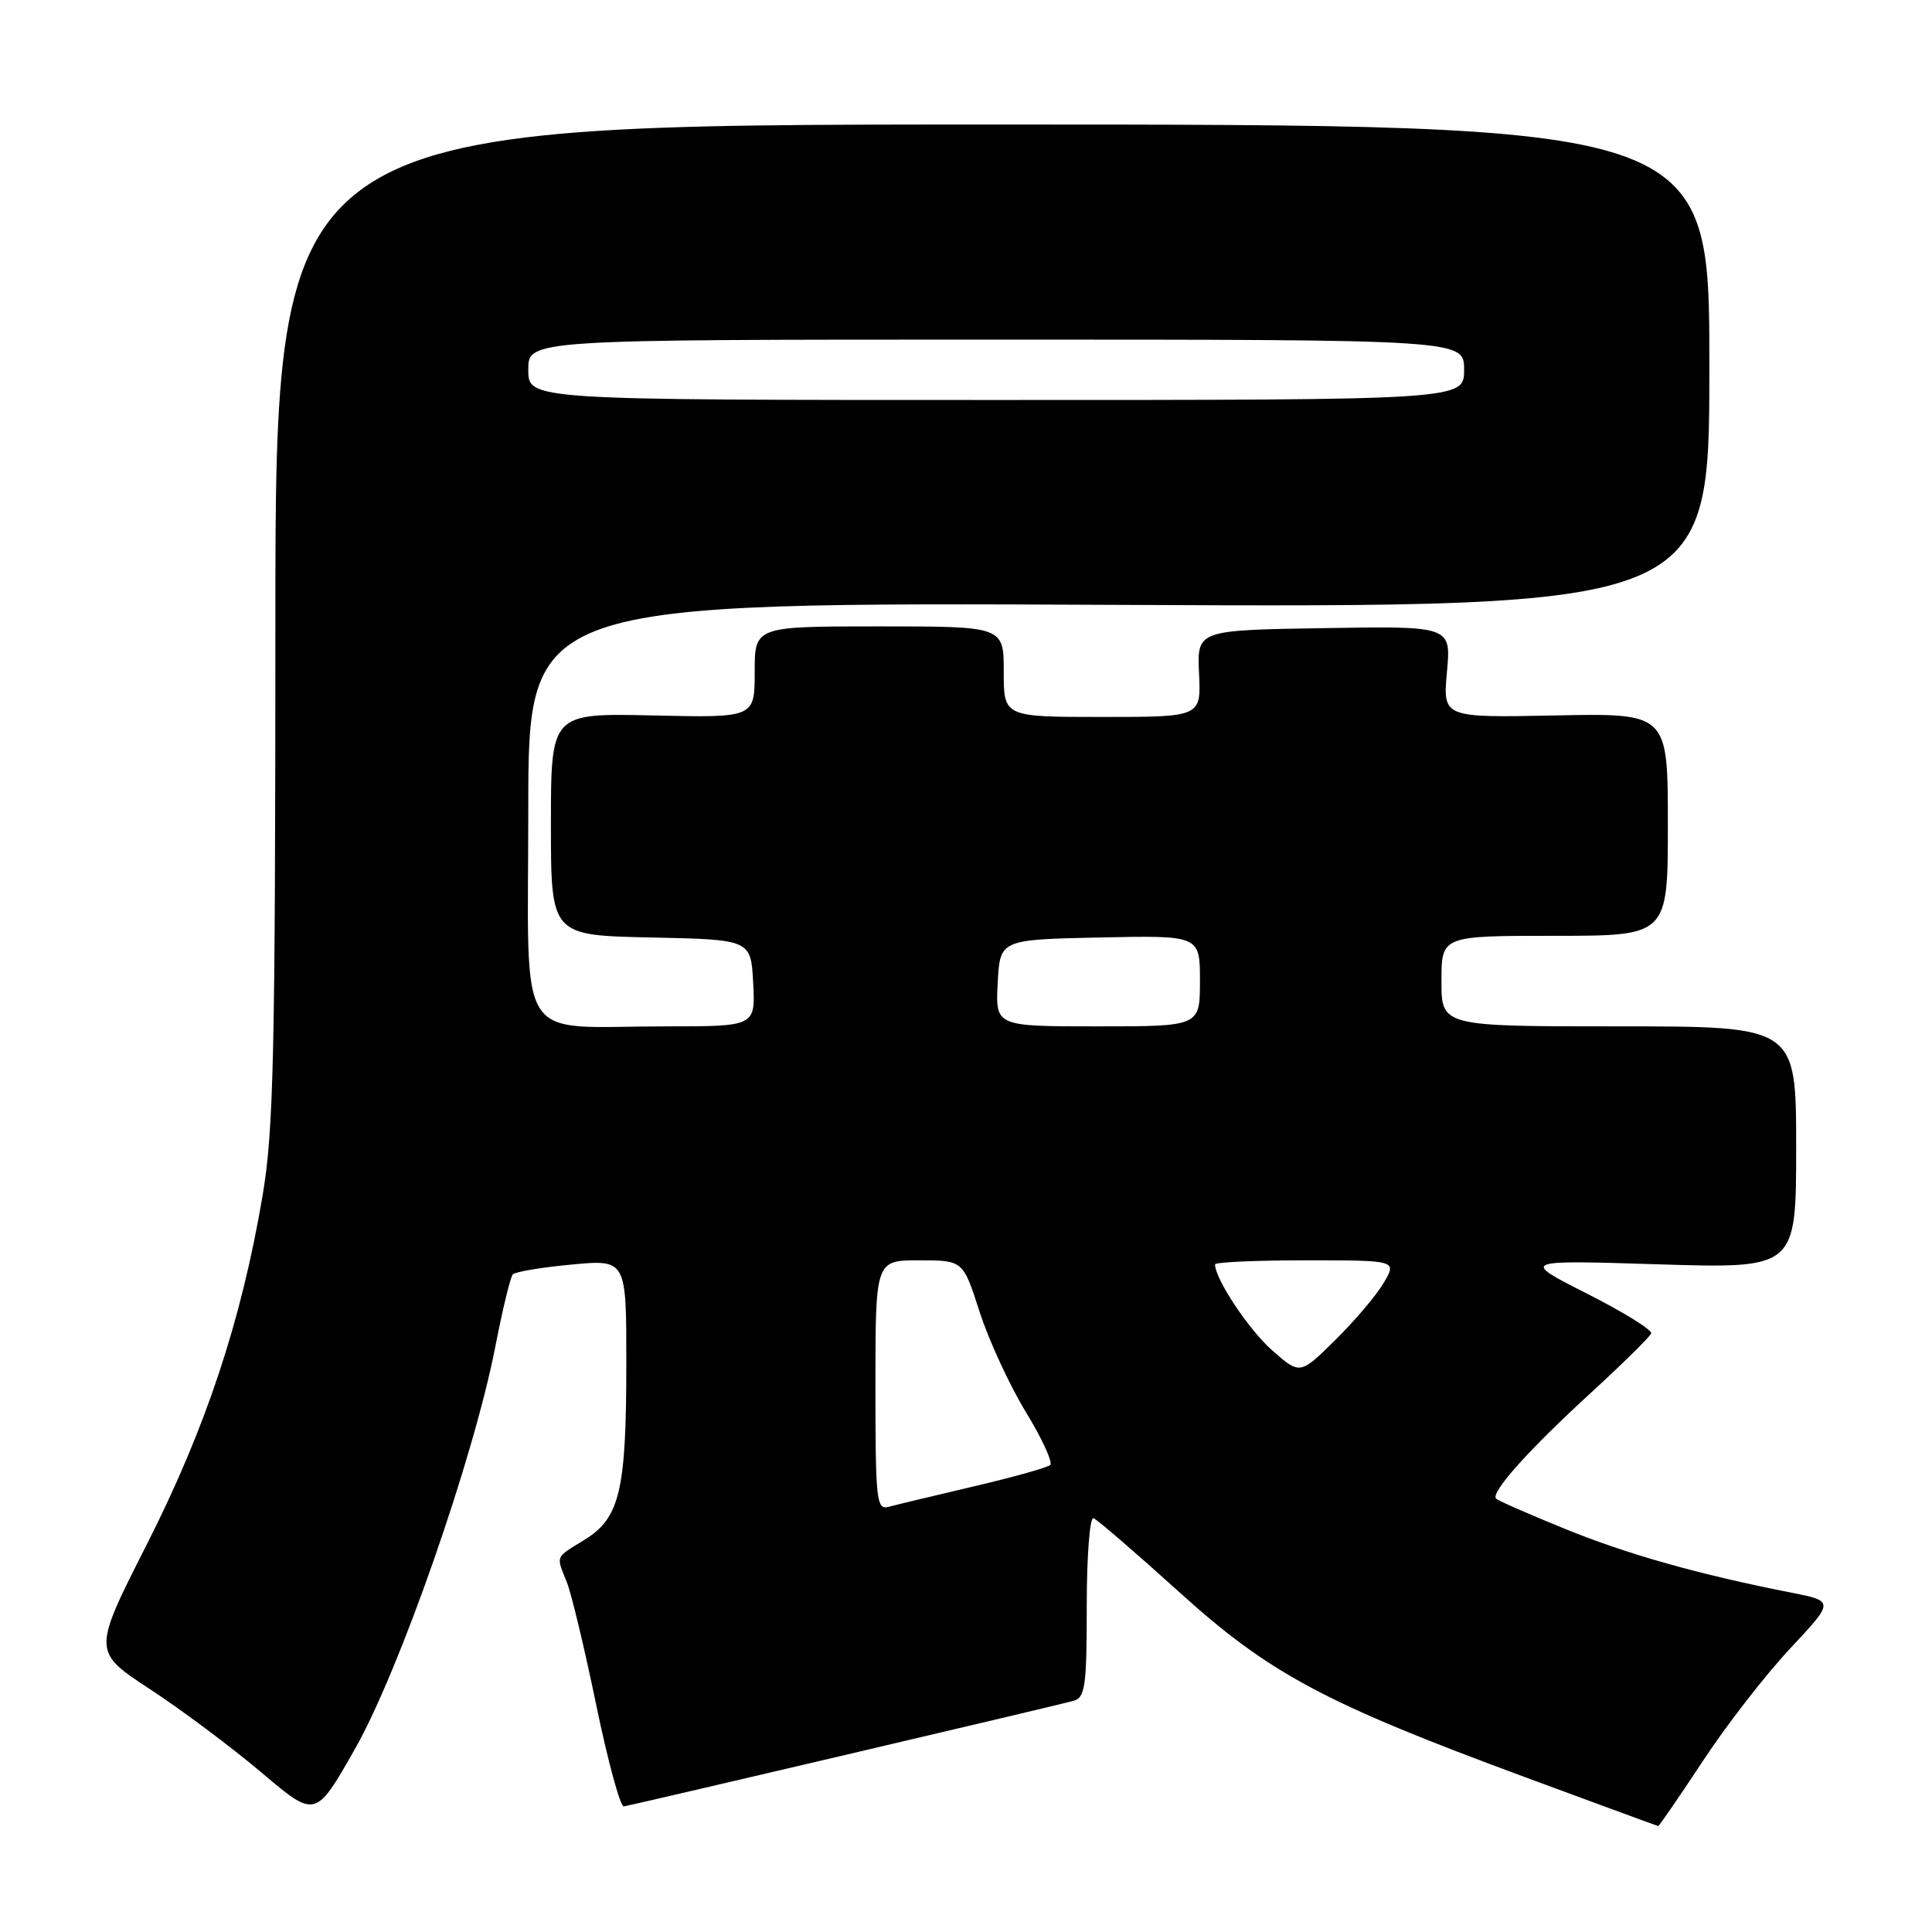 <?xml version="1.0" encoding="UTF-8" standalone="no"?>
<!DOCTYPE svg PUBLIC "-//W3C//DTD SVG 1.1//EN" "http://www.w3.org/Graphics/SVG/1.1/DTD/svg11.dtd" >
<svg xmlns="http://www.w3.org/2000/svg" xmlns:xlink="http://www.w3.org/1999/xlink" version="1.1" viewBox="0 0 256 256">
 <g >
 <path fill="currentColor"
d=" M 225.60 233.40 C 228.71 228.66 233.92 221.95 237.17 218.47 C 243.08 212.16 243.08 212.16 237.29 211.02 C 225.11 208.63 215.63 205.95 207.33 202.57 C 202.60 200.64 198.51 198.85 198.24 198.58 C 197.46 197.79 202.59 192.07 210.86 184.50 C 215.06 180.65 218.63 177.13 218.79 176.68 C 218.94 176.23 215.12 173.86 210.28 171.41 C 201.50 166.96 201.50 166.96 219.75 167.53 C 238.00 168.09 238.00 168.09 238.00 152.04 C 238.00 136.00 238.00 136.00 214.50 136.00 C 191.00 136.00 191.00 136.00 191.00 130.00 C 191.00 124.00 191.00 124.00 206.00 124.00 C 221.00 124.00 221.00 124.00 221.00 109.25 C 221.00 94.50 221.00 94.50 206.09 94.80 C 191.18 95.10 191.18 95.10 191.73 89.02 C 192.28 82.95 192.28 82.95 175.45 83.23 C 158.61 83.50 158.61 83.50 158.88 89.25 C 159.15 95.00 159.15 95.00 146.07 95.00 C 133.00 95.00 133.00 95.00 133.00 89.00 C 133.00 83.00 133.00 83.00 116.50 83.00 C 100.00 83.00 100.00 83.00 100.00 89.05 C 100.00 95.11 100.00 95.11 86.50 94.80 C 73.00 94.50 73.00 94.50 73.00 109.22 C 73.00 123.94 73.00 123.94 86.25 124.22 C 99.50 124.50 99.50 124.50 99.80 130.25 C 100.10 136.00 100.10 136.00 88.17 136.00 C 68.00 136.00 70.00 139.16 70.00 107.27 C 70.00 79.79 70.00 79.79 148.25 80.15 C 226.50 80.50 226.50 80.50 226.50 48.50 C 226.50 16.50 226.50 16.50 131.50 16.50 C 36.50 16.50 36.50 16.50 36.49 82.50 C 36.48 139.88 36.26 149.81 34.78 158.50 C 31.98 175.03 27.26 189.25 19.44 204.67 C 12.26 218.83 12.26 218.83 19.88 223.83 C 24.07 226.57 30.72 231.55 34.66 234.88 C 41.81 240.94 41.81 240.94 47.02 231.77 C 52.92 221.40 62.73 193.30 65.62 178.50 C 66.58 173.55 67.63 169.22 67.94 168.87 C 68.25 168.52 71.76 167.93 75.75 167.56 C 83.00 166.88 83.00 166.88 82.99 180.69 C 82.99 197.53 82.13 201.14 77.47 204.02 C 73.49 206.48 73.67 206.04 75.12 209.68 C 75.73 211.23 77.49 218.57 79.02 226.00 C 80.56 233.43 82.20 239.44 82.66 239.36 C 84.15 239.10 140.44 225.89 142.25 225.37 C 143.79 224.93 144.00 223.43 144.00 212.85 C 144.00 206.15 144.40 200.98 144.90 201.17 C 145.39 201.35 150.43 205.70 156.10 210.82 C 168.17 221.76 175.37 225.62 202.15 235.51 C 211.69 239.04 219.60 241.94 219.72 241.96 C 219.83 241.98 222.48 238.13 225.60 233.40 Z  M 116.00 183.57 C 116.00 167.00 116.00 167.00 121.80 167.00 C 127.61 167.00 127.61 167.00 129.80 173.82 C 131.01 177.57 133.76 183.53 135.91 187.07 C 138.07 190.60 139.53 193.78 139.16 194.12 C 138.80 194.46 134.22 195.74 129.00 196.96 C 123.78 198.19 118.71 199.40 117.75 199.66 C 116.13 200.10 116.00 198.86 116.00 183.57 Z  M 168.57 178.93 C 165.48 176.21 161.00 169.48 161.00 167.54 C 161.00 167.24 166.43 167.00 173.06 167.00 C 185.11 167.00 185.11 167.00 183.34 170.00 C 182.37 171.65 179.47 175.06 176.91 177.58 C 172.26 182.17 172.26 182.17 168.57 178.93 Z  M 132.20 130.25 C 132.50 124.50 132.50 124.50 145.75 124.22 C 159.00 123.94 159.00 123.94 159.00 129.97 C 159.00 136.00 159.00 136.00 145.45 136.00 C 131.90 136.00 131.90 136.00 132.20 130.25 Z  M 70.00 49.00 C 70.00 45.00 70.00 45.00 132.00 45.00 C 194.00 45.00 194.00 45.00 194.00 49.00 C 194.00 53.00 194.00 53.00 132.00 53.00 C 70.00 53.00 70.00 53.00 70.00 49.00 Z "/>
</g>
</svg>
